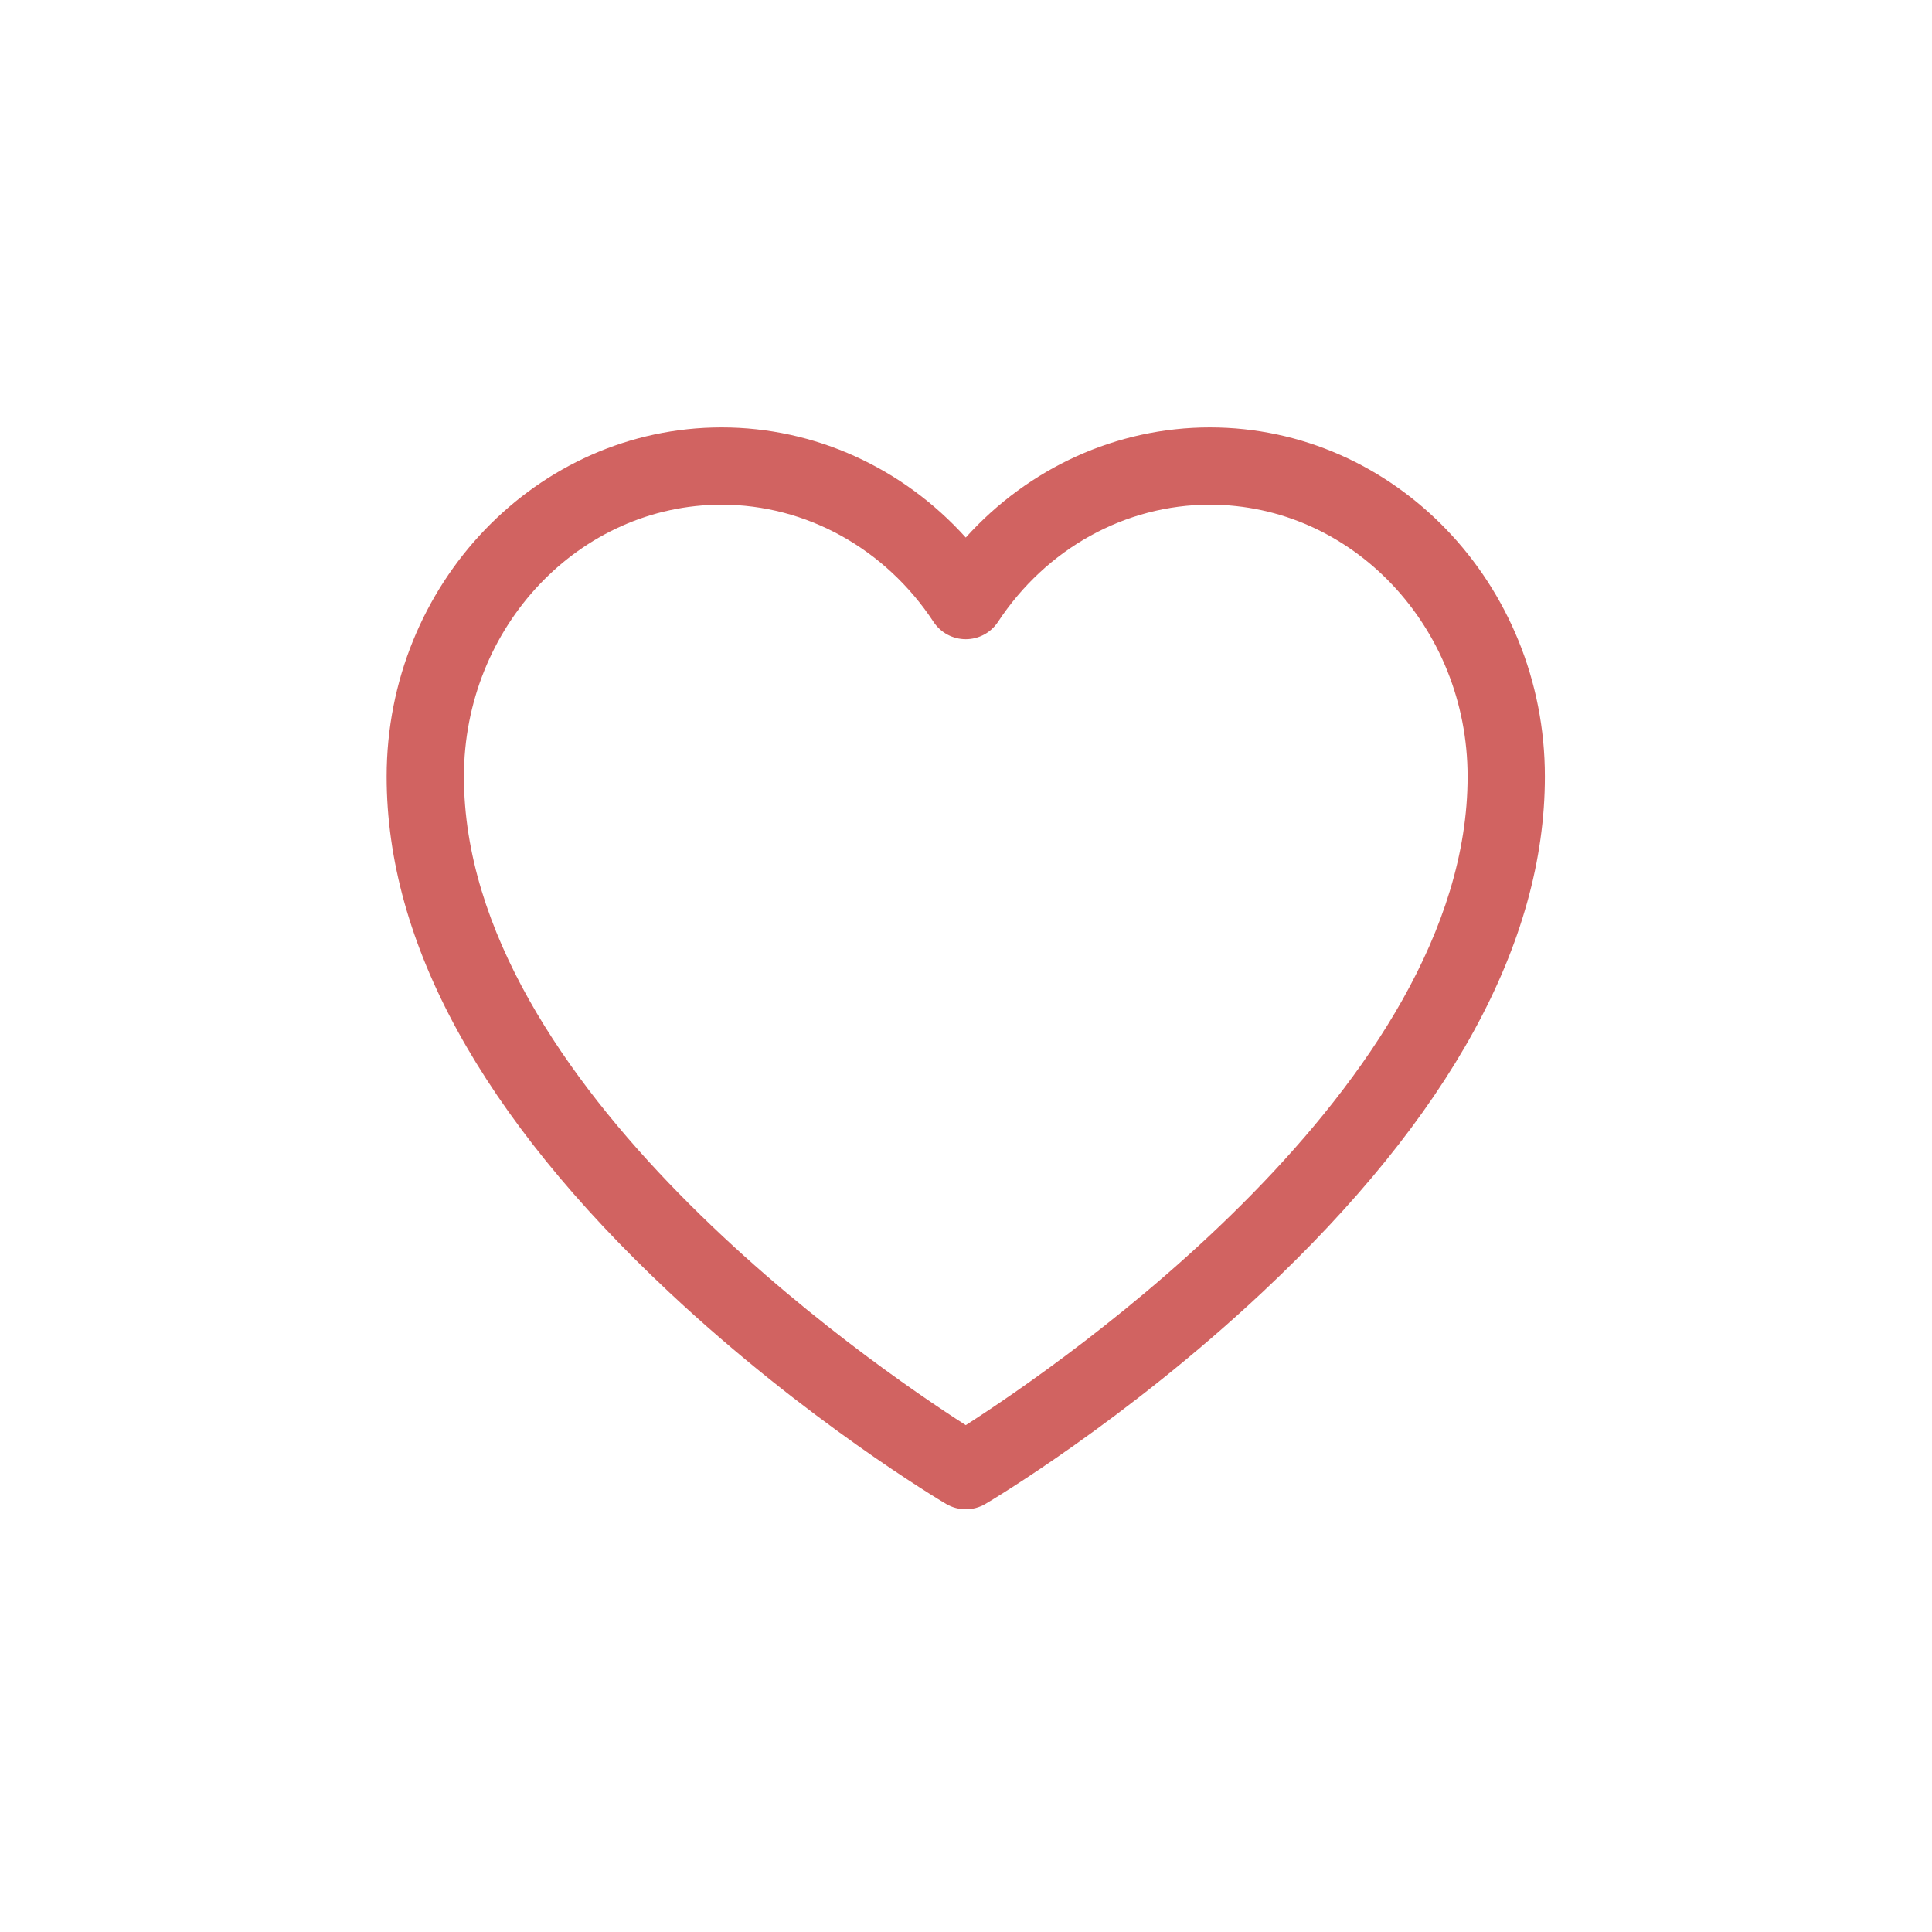 <?xml version="1.0" encoding="utf-8"?>
<!-- Generator: Adobe Illustrator 24.2.1, SVG Export Plug-In . SVG Version: 6.00 Build 0)  -->
<svg version="1.1" id="Layer_1" xmlns="http://www.w3.org/2000/svg" xmlns:xlink="http://www.w3.org/1999/xlink" x="0px" y="0px"
	 viewBox="0 0 400 400" style="enable-background:new 0 0 400 400;" xml:space="preserve">
<style type="text/css">
	.st0{fill:#D16361;}
</style>
<path class="st0" d="M250.49,88.49c-19.29,0-37.52,8.36-50.54,22.8c-13.02-14.44-31.25-22.8-50.54-22.8
	c-38.25,0-69.36,32.43-69.36,72.29c0,34.45,19.67,70.37,58.48,106.76c28.29,26.53,56.18,43.14,57.35,43.83
	c1.26,0.74,2.66,1.11,4.07,1.11s2.82-0.37,4.07-1.11c1.17-0.69,29.06-17.3,57.35-43.83c38.8-36.39,58.48-72.31,58.48-106.76
	C319.86,120.92,288.74,88.49,250.49,88.49z M199.95,295.06c-19.69-12.62-103.9-70.35-103.9-134.28c0-31.04,23.94-56.29,53.37-56.29
	c17.46,0,33.86,9.07,43.85,24.25c1.48,2.25,3.99,3.6,6.68,3.6s5.2-1.35,6.68-3.6c10-15.19,26.39-24.25,43.85-24.25
	c29.43,0,53.37,25.25,53.37,56.29C303.86,224.71,219.64,282.44,199.95,295.06z"/>
</svg>
